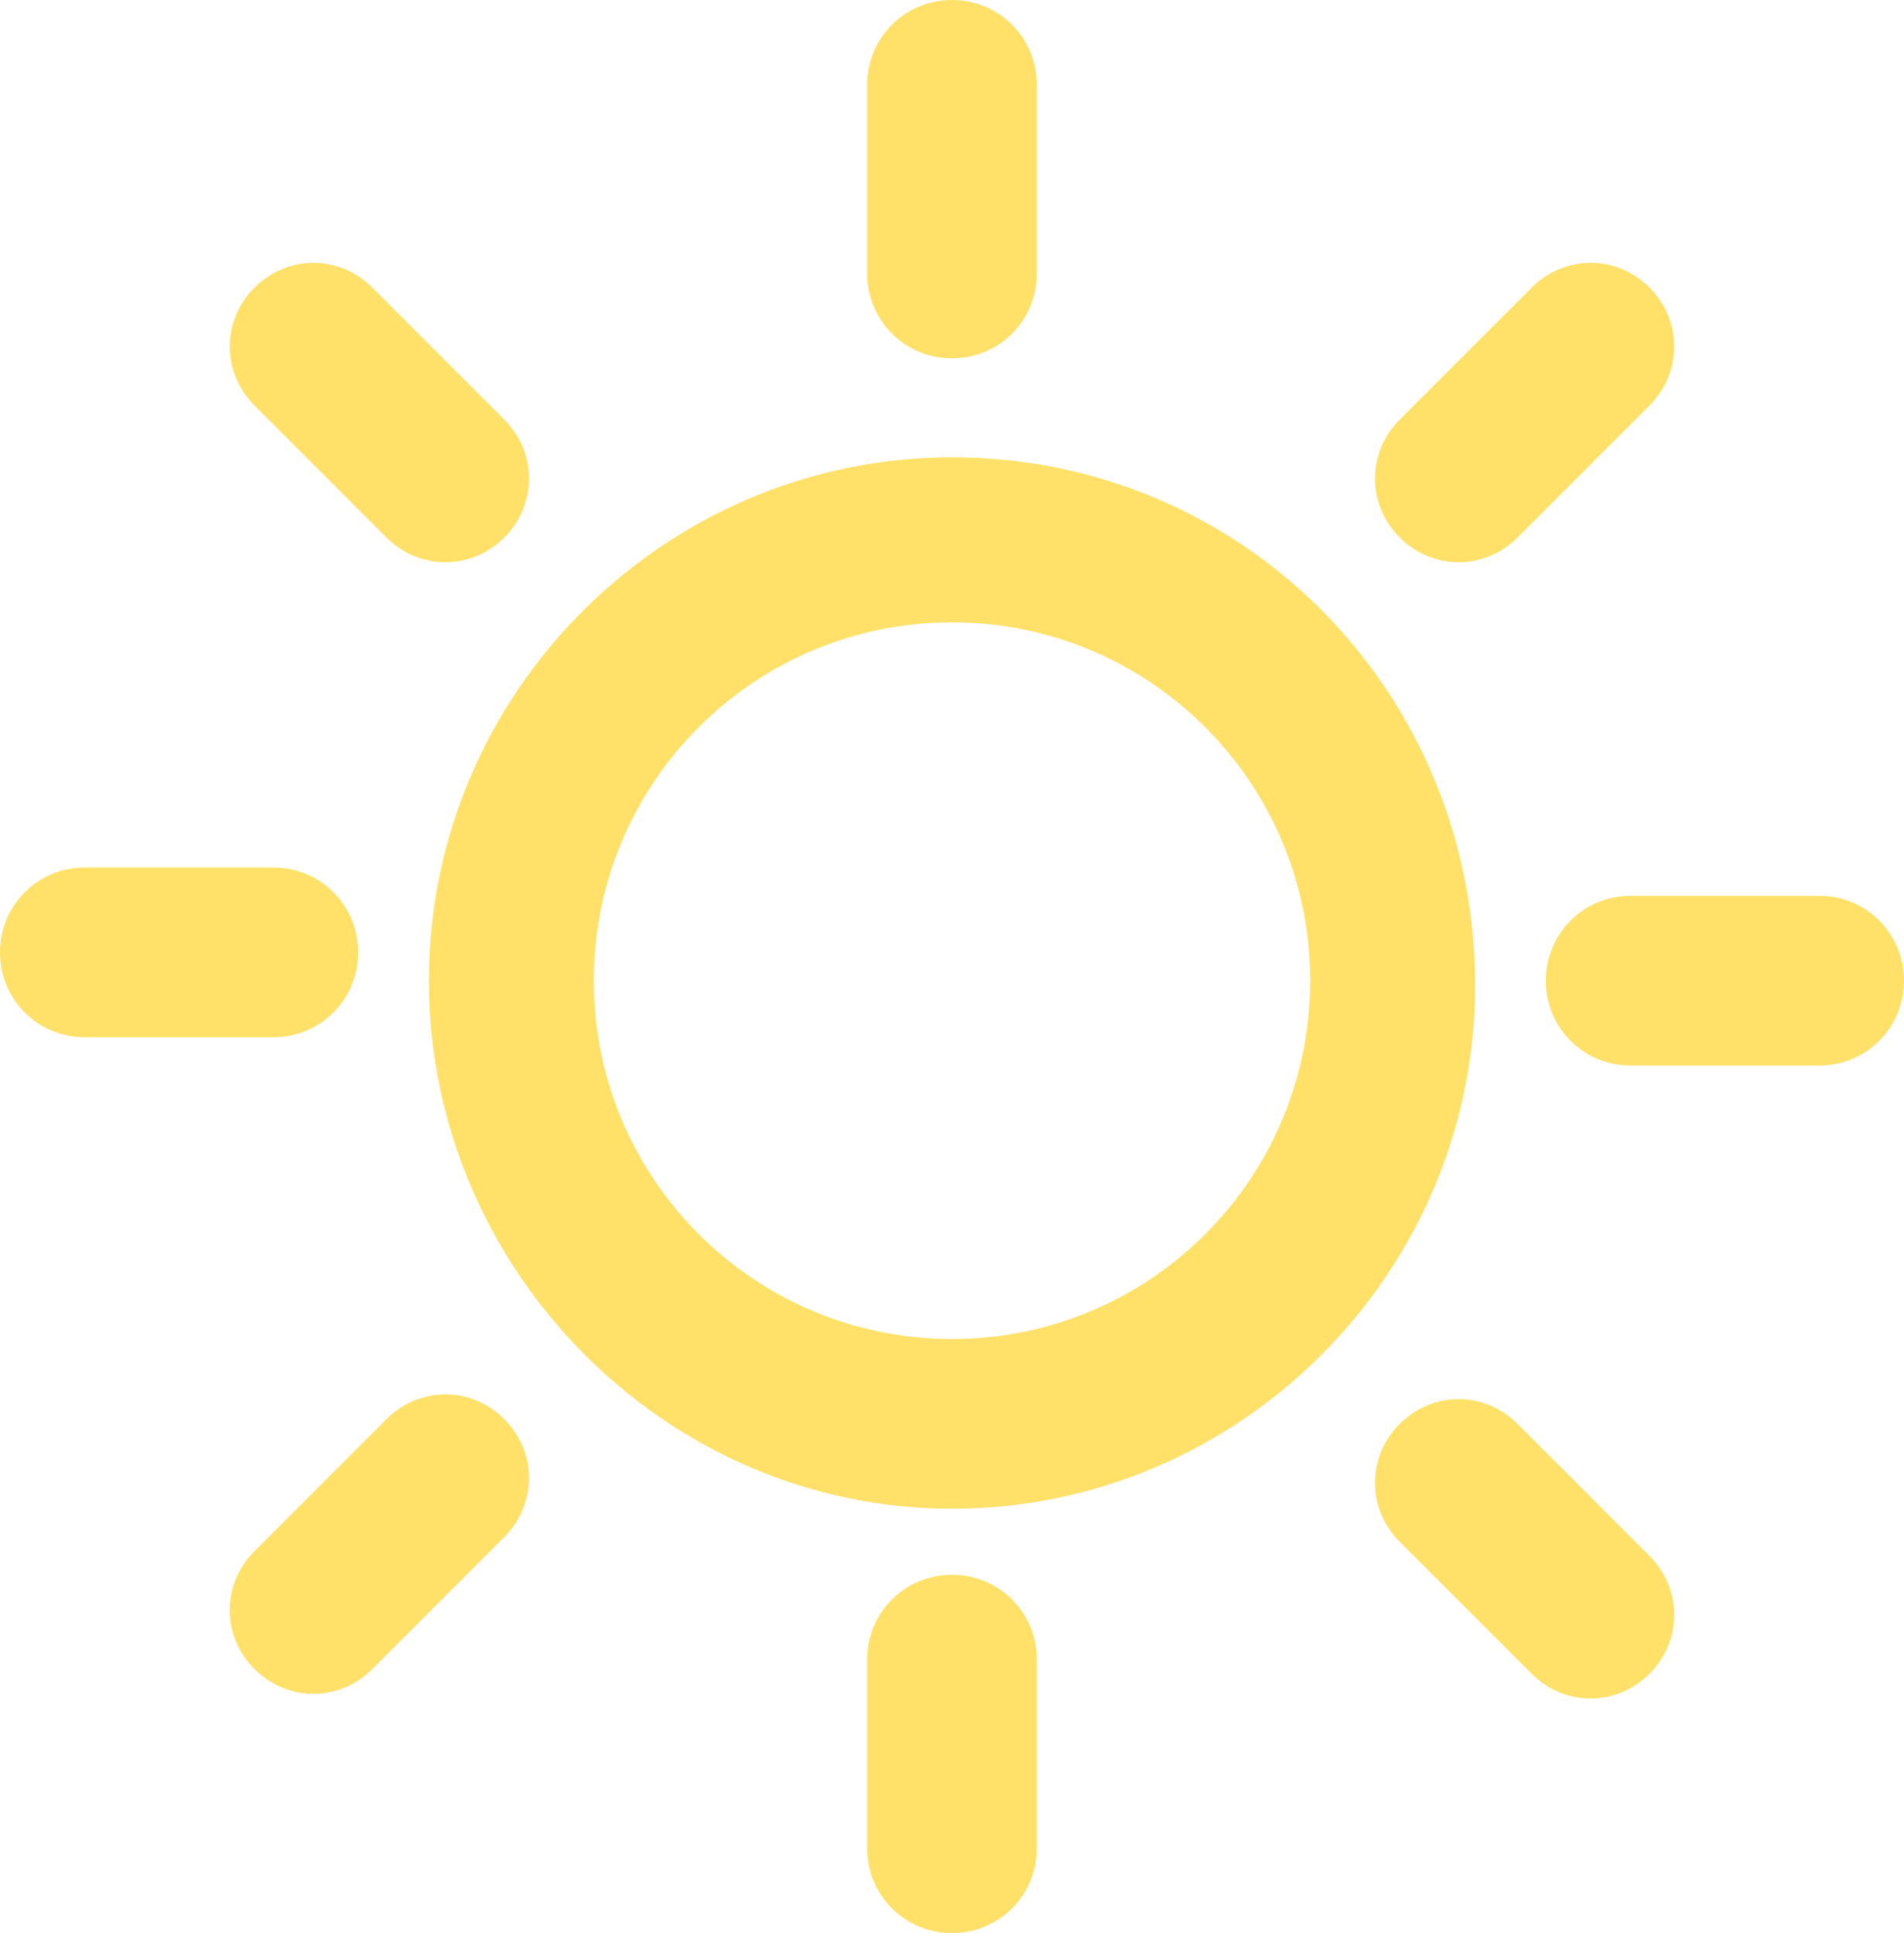 <?xml version="1.0" encoding="utf-8"?>
<!-- Generator: Adobe Illustrator 21.1.0, SVG Export Plug-In . SVG Version: 6.00 Build 0)  -->
<svg version="1.1" id="Layer_1" xmlns="http://www.w3.org/2000/svg" xmlns:xlink="http://www.w3.org/1999/xlink" x="0px" y="0px"
	 viewBox="0 0 40.4 41" style="enable-background:new 0 0 40.4 41;" xml:space="preserve">
<style type="text/css">
	.st0{fill:#FFE169;}
</style>
<g id="_x30_1">
	<path class="st0" d="M22,1.8c0-1-0.8-1.8-1.8-1.8s-1.8,0.8-1.8,1.8v4c0,1,0.8,1.8,1.8,1.8S22,6.8,22,5.8V1.8z"/>
	<path class="st0" d="M7.9,6.1c-0.7-0.7-1.8-0.7-2.5,0s-0.7,1.8,0,2.5l2.8,2.8c0.7,0.7,1.8,0.7,2.5,0s0.7-1.8,0-2.5L7.9,6.1z"/>
	<path class="st0" d="M1.8,18.4c-1,0-1.8,0.8-1.8,1.8S0.8,22,1.8,22h4c1,0,1.8-0.8,1.8-1.8s-0.8-1.8-1.8-1.8
		C5.8,18.4,1.8,18.4,1.8,18.4z"/>
	<path class="st0" d="M5.4,32.9c-0.7,0.7-0.7,1.8,0,2.5s1.8,0.7,2.5,0l2.8-2.8c0.7-0.7,0.7-1.8,0-2.5s-1.8-0.7-2.5,0L5.4,32.9z"/>
	<path class="st0" d="M18.4,39.2c0,1,0.8,1.8,1.8,1.8s1.8-0.8,1.8-1.8v-4c0-1-0.8-1.8-1.8-1.8s-1.8,0.8-1.8,1.8V39.2z"/>
	<path class="st0" d="M32.5,35.5c0.7,0.7,1.8,0.7,2.5,0s0.7-1.8,0-2.5l-2.8-2.8c-0.7-0.7-1.8-0.7-2.5,0s-0.7,1.8,0,2.5L32.5,35.5z"
		/>
	<path class="st0" d="M38.6,22.6c1,0,1.8-0.8,1.8-1.8S39.6,19,38.6,19h-4c-1,0-1.8,0.8-1.8,1.8s0.8,1.8,1.8,1.8
		C34.6,22.6,38.6,22.6,38.6,22.6z"/>
	<path class="st0" d="M35,8.6c0.7-0.7,0.7-1.8,0-2.5s-1.8-0.7-2.5,0l-2.8,2.8c-0.7,0.7-0.7,1.8,0,2.5s1.8,0.7,2.5,0L35,8.6z"/>
	<path class="st0" d="M20.2,9.7c-6.1,0-11.1,5-11.1,11.1S14.1,32,20.2,32s11.1-5,11.1-11.1C31.3,14.7,26.4,9.7,20.2,9.7z M20.2,28.4
		c-4.2,0-7.6-3.4-7.6-7.6s3.4-7.6,7.6-7.6s7.6,3.4,7.6,7.6S24.4,28.4,20.2,28.4z"/>
</g>
</svg>
